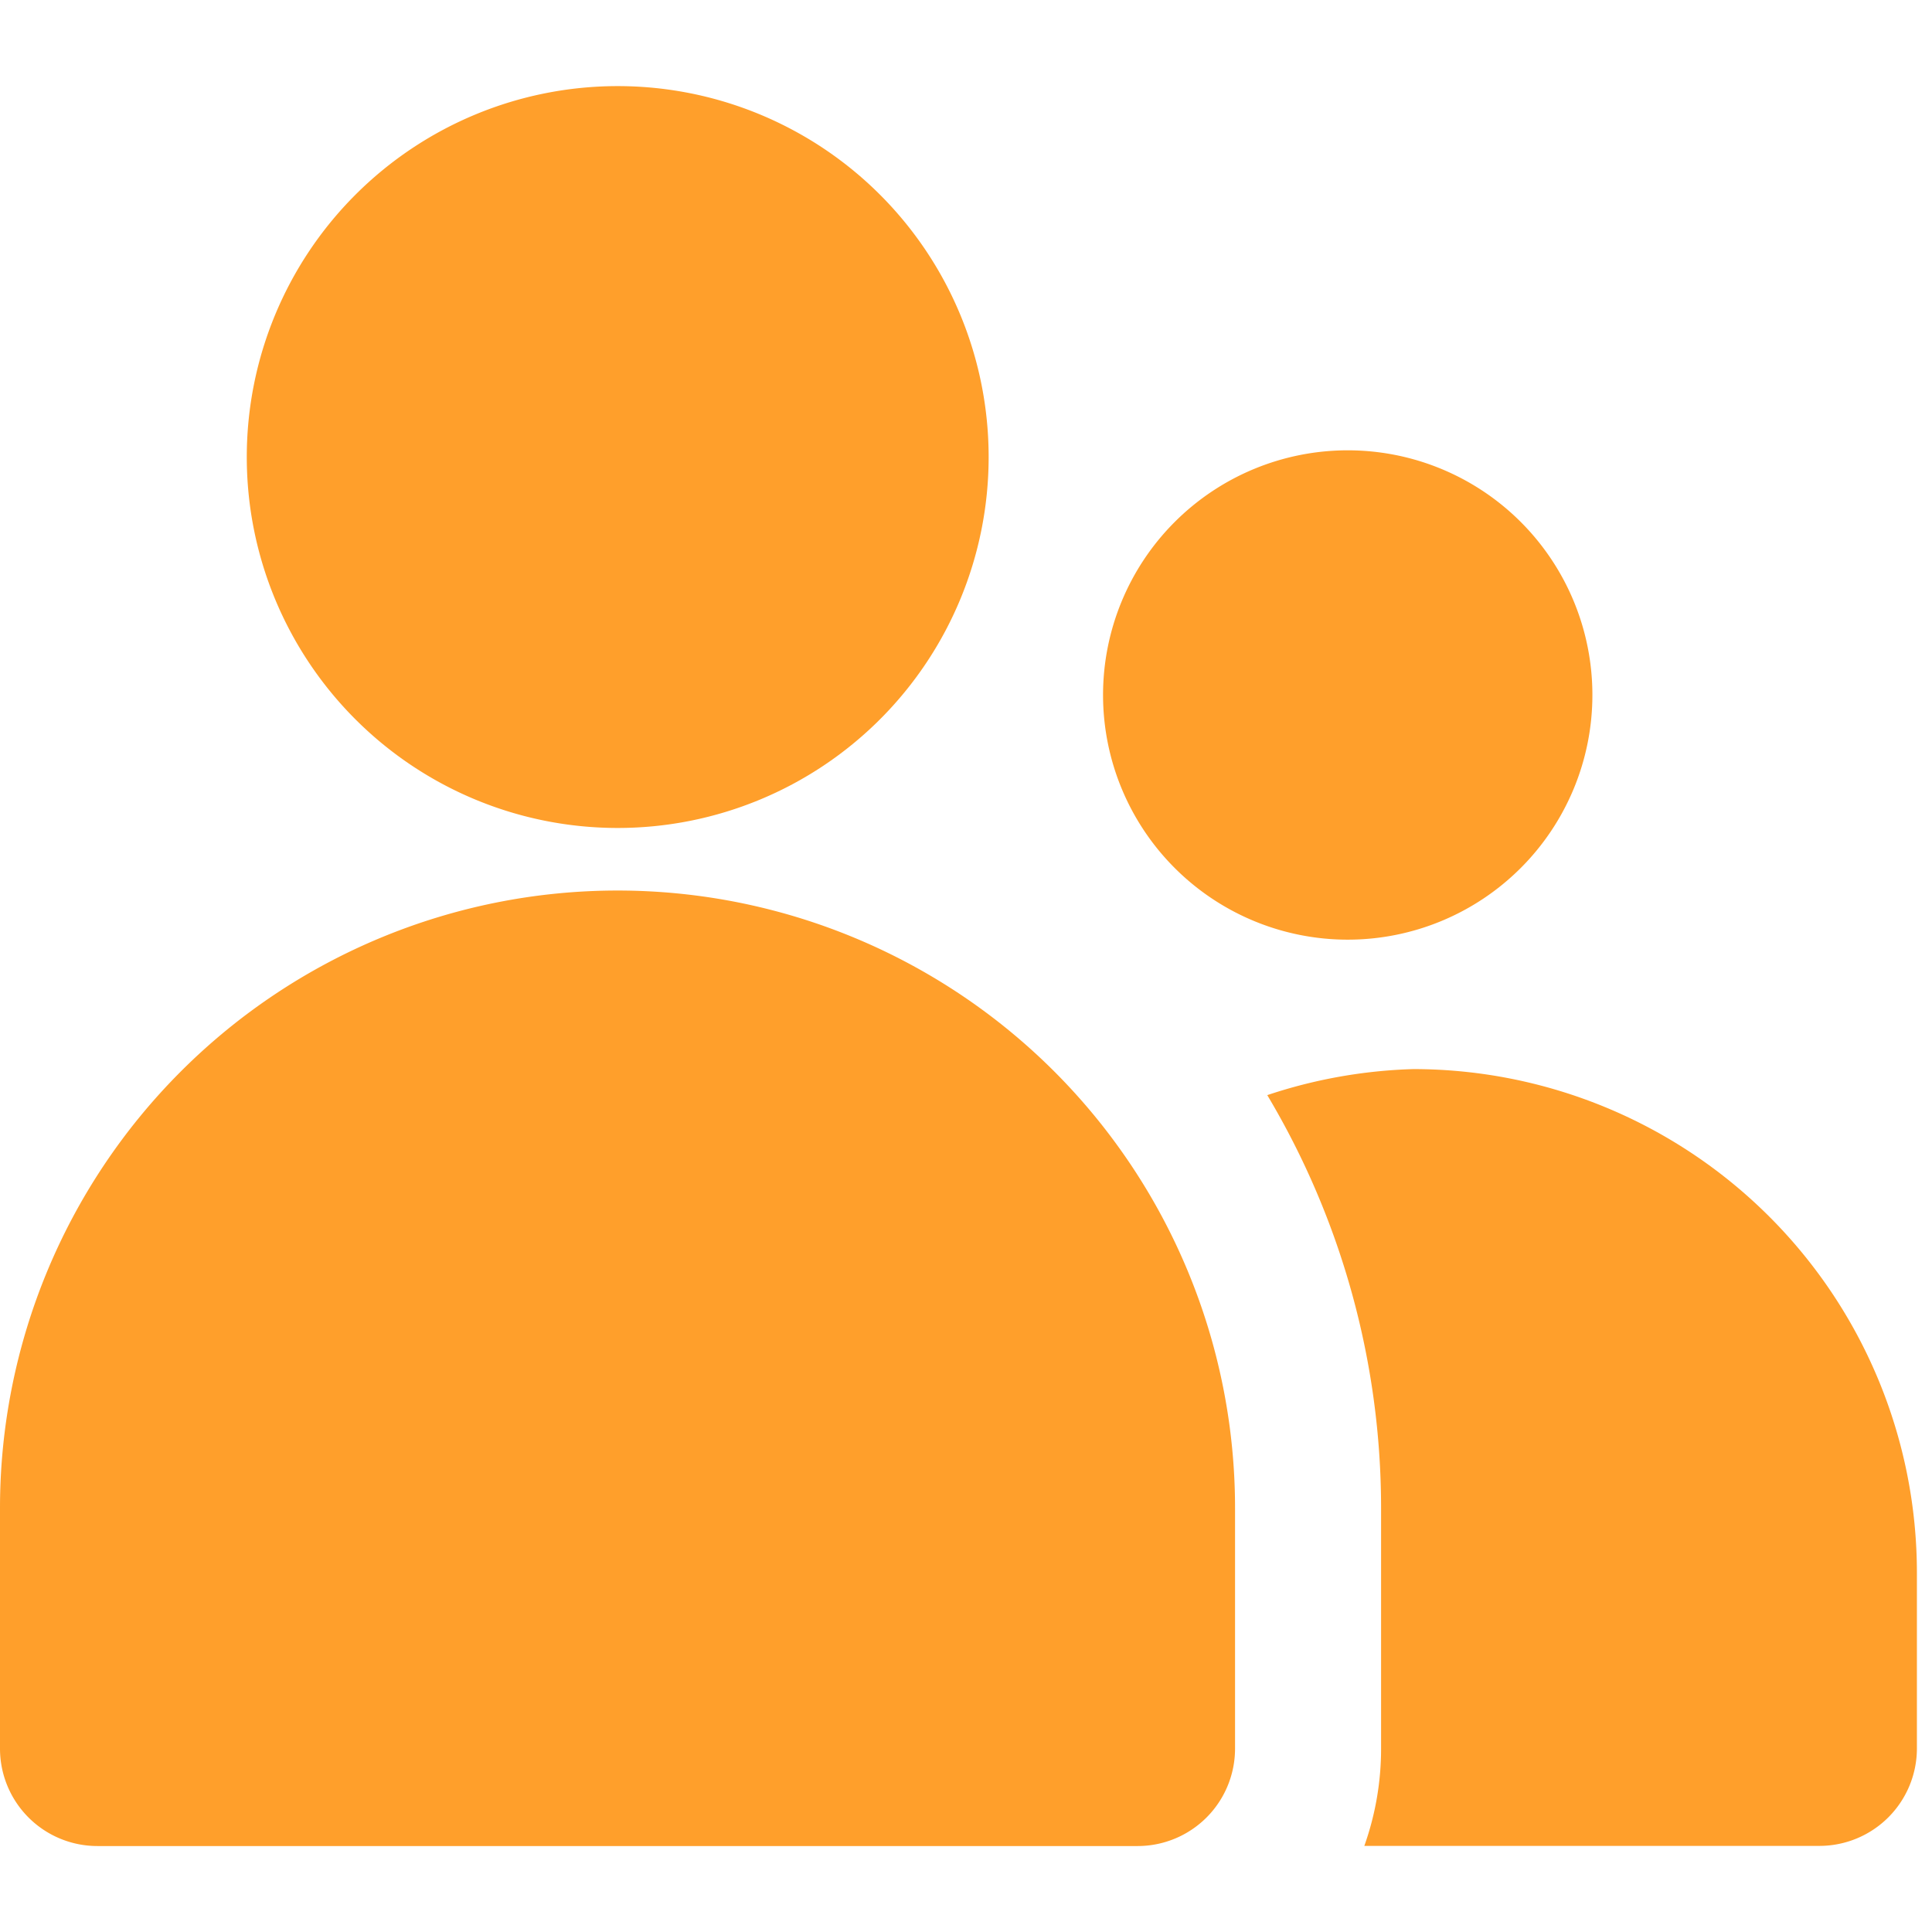 <svg id="Layer_1" data-name="Layer 1" xmlns="http://www.w3.org/2000/svg" viewBox="0 0 256 256"><defs><style>.cls-1{fill:#ff9f2b;}</style></defs><path class="cls-1" d="M178.54,59.67A32.42,32.42,0,1,0,211,92.09,32.41,32.41,0,0,0,178.54,59.67Z"/><path class="cls-1" d="M81.83,11.41A49.15,49.15,0,1,0,131,60.56,49.14,49.14,0,0,0,81.83,11.41Z"/><path class="cls-1" d="M81.83,118a81.82,81.82,0,0,1,81.82,81.82v31.87a12.91,12.91,0,0,1-12.92,12.92H12.92A12.91,12.91,0,0,1,0,231.67V199.8A81.83,81.83,0,0,1,81.83,118Z"/><path class="cls-1" d="M187.27,141.66A66.76,66.76,0,0,1,254,208.41v23.26a12.92,12.92,0,0,1-12.92,12.92h-60.3A38.39,38.39,0,0,0,183,231.67V199.8a106.83,106.83,0,0,0-15.08-54.69A67,67,0,0,1,187.27,141.66Z"/></svg>